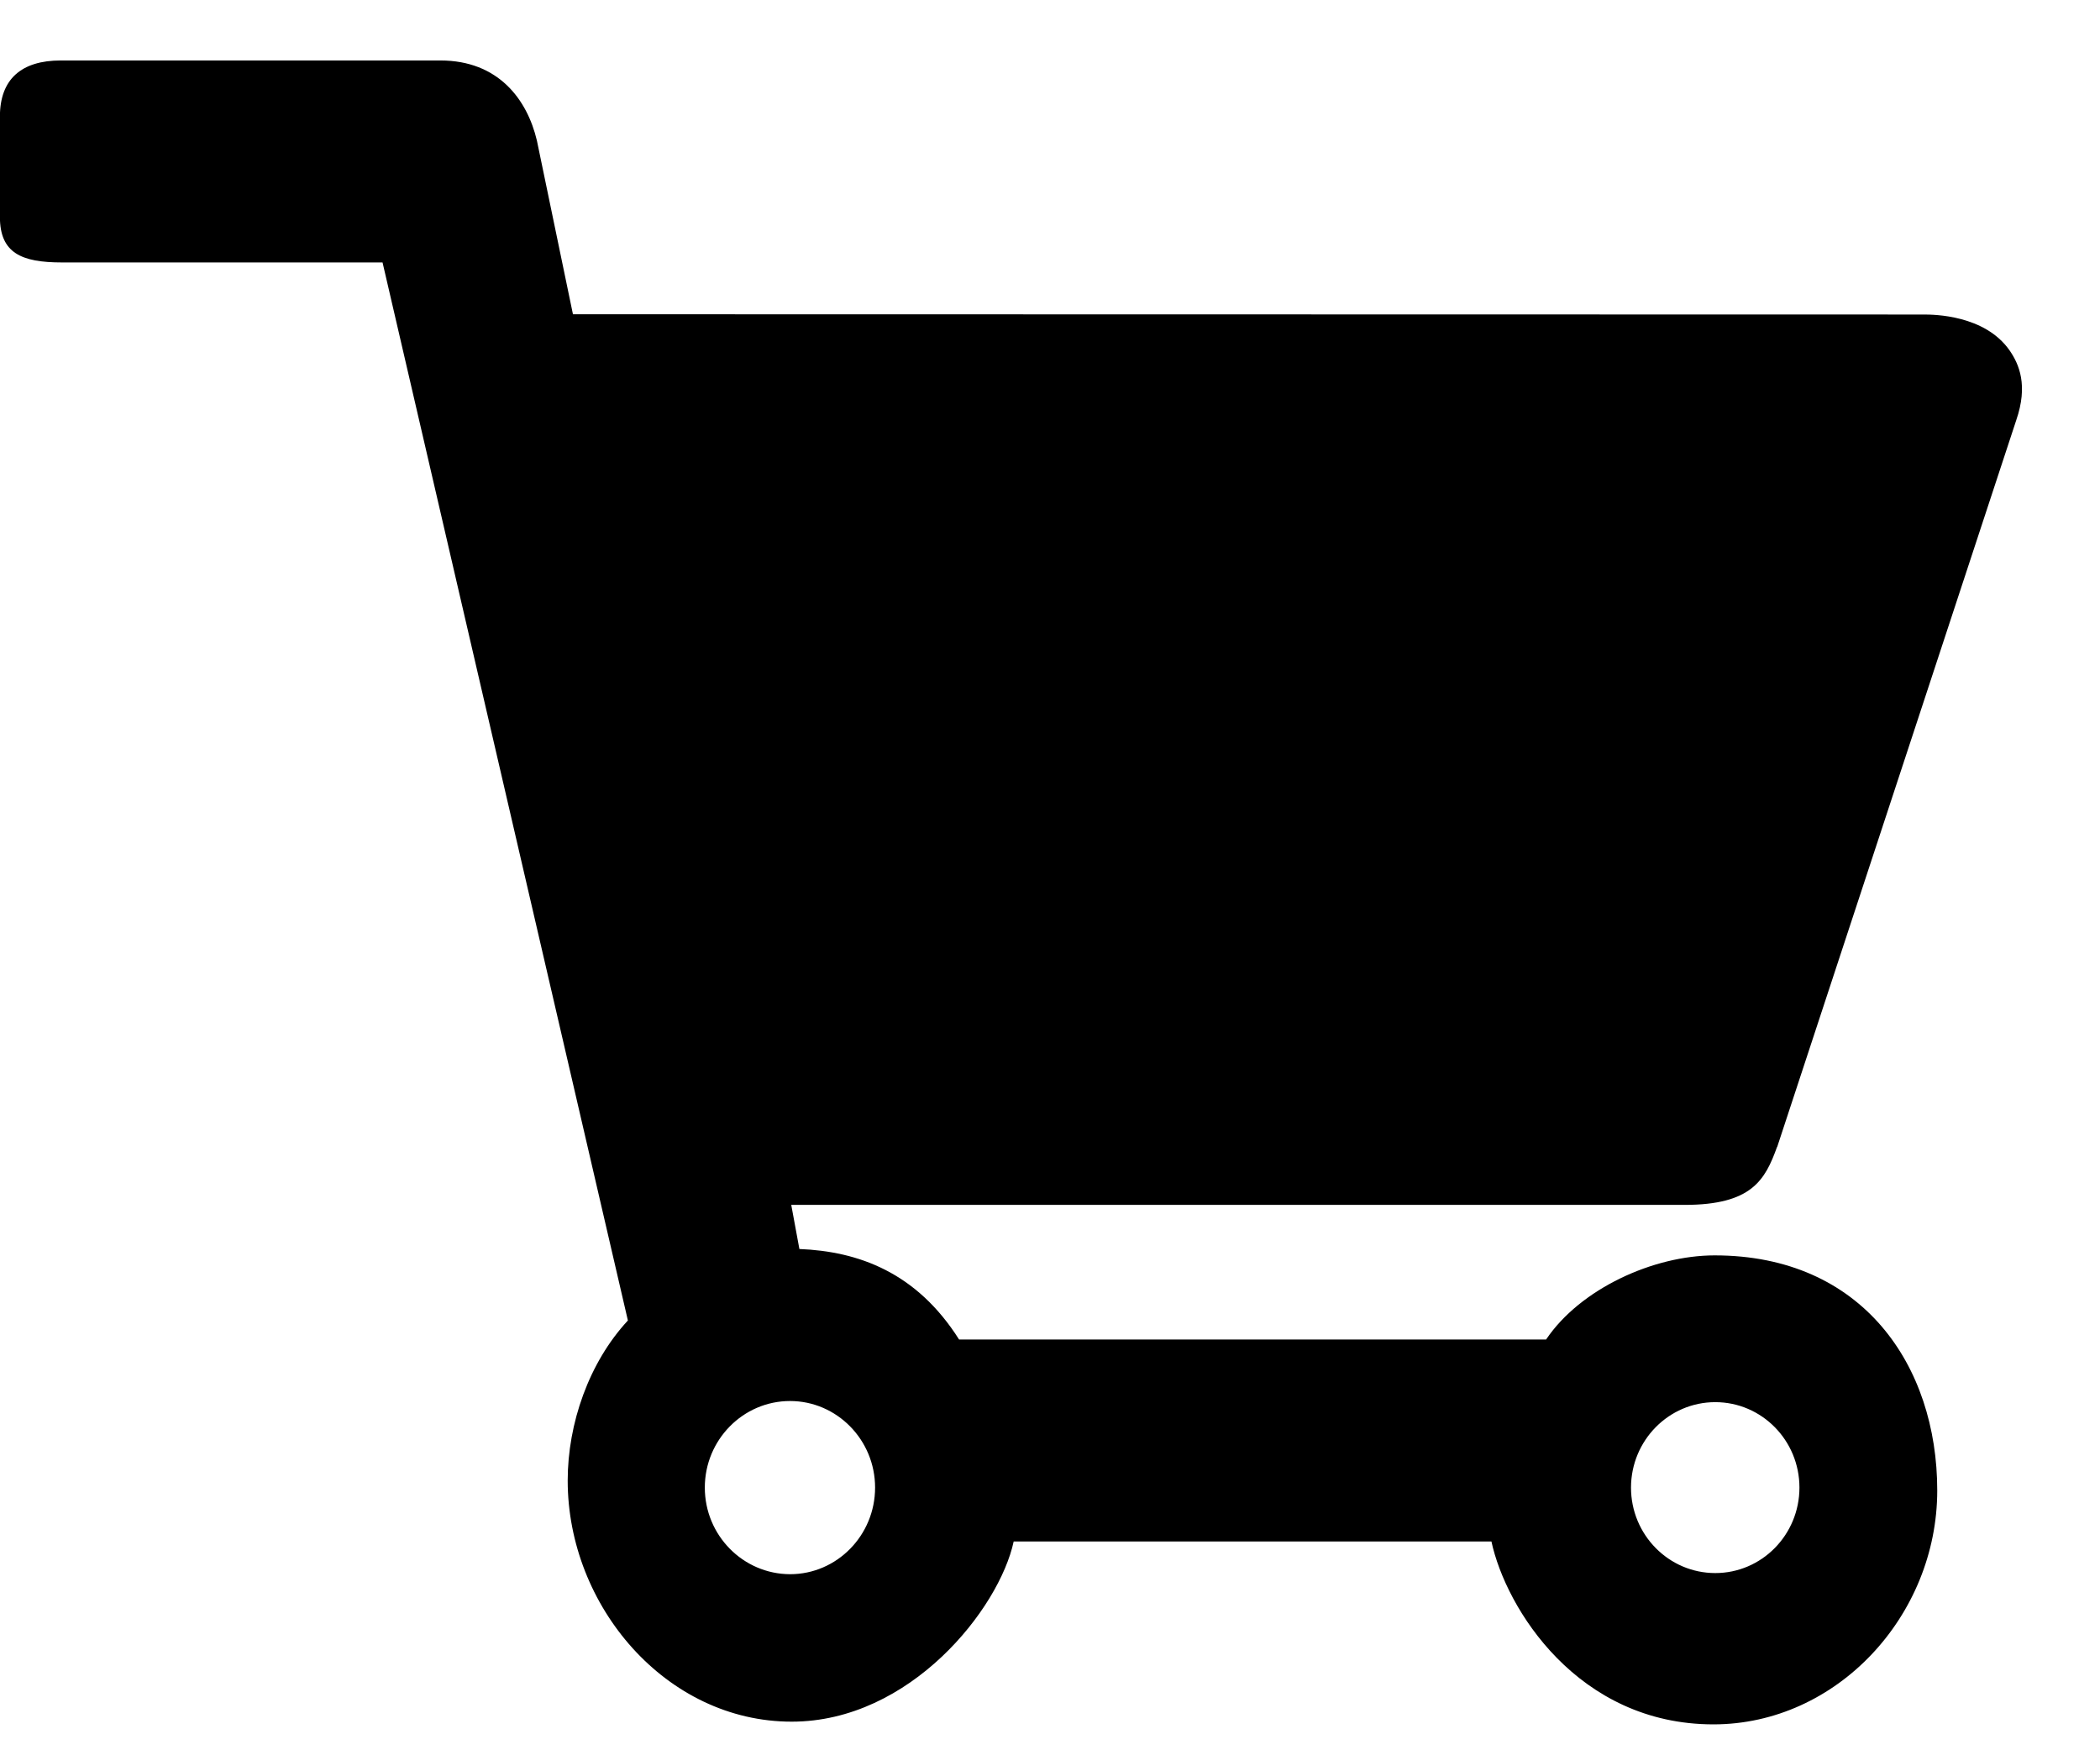 <?xml version="1.0" encoding="UTF-8" standalone="no"?>
<svg xmlns:sketch="http://www.bohemiancoding.com/sketch/ns" xmlns="http://www.w3.org/2000/svg" height="20px" width="24px" version="1.1" xmlns:xlink="http://www.w3.org/1999/xlink" viewBox="0 0 24 20">
 <title>carrinho</title> 
 <g id="Desktop" fill-rule="evenodd" sketch:type="MSPage" fill="none">
  <g id="Página-Inicial" transform="translate(-1170 -142)" fill="currentColor" sketch:type="MSArtboardGroup">
   <g id="topo" sketch:type="MSLayerGroup">
    <g id="compras" sketch:type="MSShapeGroup" transform="translate(1161 135)">
     <g id="carrinho" transform="translate(9 7)">
      <path id="Shape" d="m20.311 13.105l2.732-8.304c0.137-0.399 0.033-0.639-0.077-0.798-0.284-0.405-0.866-0.409-0.979-0.409l-15.439-0.003-0.412-1.985c-0.111-0.469-0.44-0.915-1.103-0.915h-4.339c-0.45 0-0.695 0.214-0.695 0.641v1.146c0 0.413 0.244 0.521 0.71 0.521h3.663l2.804 12.09c-0.445 0.479-0.688 1.177-0.688 1.829 0 1.434 1.124 2.755 2.56 2.755 1.355 0 2.372-1.29 2.537-2.059h5.46c0.166 0.769 0.989 2.09 2.537 2.09 1.411 0 2.558-1.241 2.558-2.673 0-1.424-0.852-2.686-2.544-2.686-0.703 0-1.538 0.384-1.926 0.961h-6.709c-0.487-0.769-1.152-1.007-1.825-1.034l-0.093-0.504h10.209c0.769 0 0.921-0.285 1.057-0.662zm-0.708 2.917c0.531 0 0.962 0.437 0.962 0.976 0 0.54-0.431 0.977-0.962 0.977s-0.963-0.437-0.963-0.977c0.001-0.539 0.432-0.976 0.963-0.976zm-9.602 0.976c0 0.546-0.436 0.99-0.972 0.99-0.537-0.002-0.974-0.444-0.974-0.99 0-0.545 0.437-0.989 0.974-0.989 0.535 0 0.972 0.444 0.972 0.989z"/>
     </g>
    </g>
   </g>
  </g>
 </g>
</svg>

